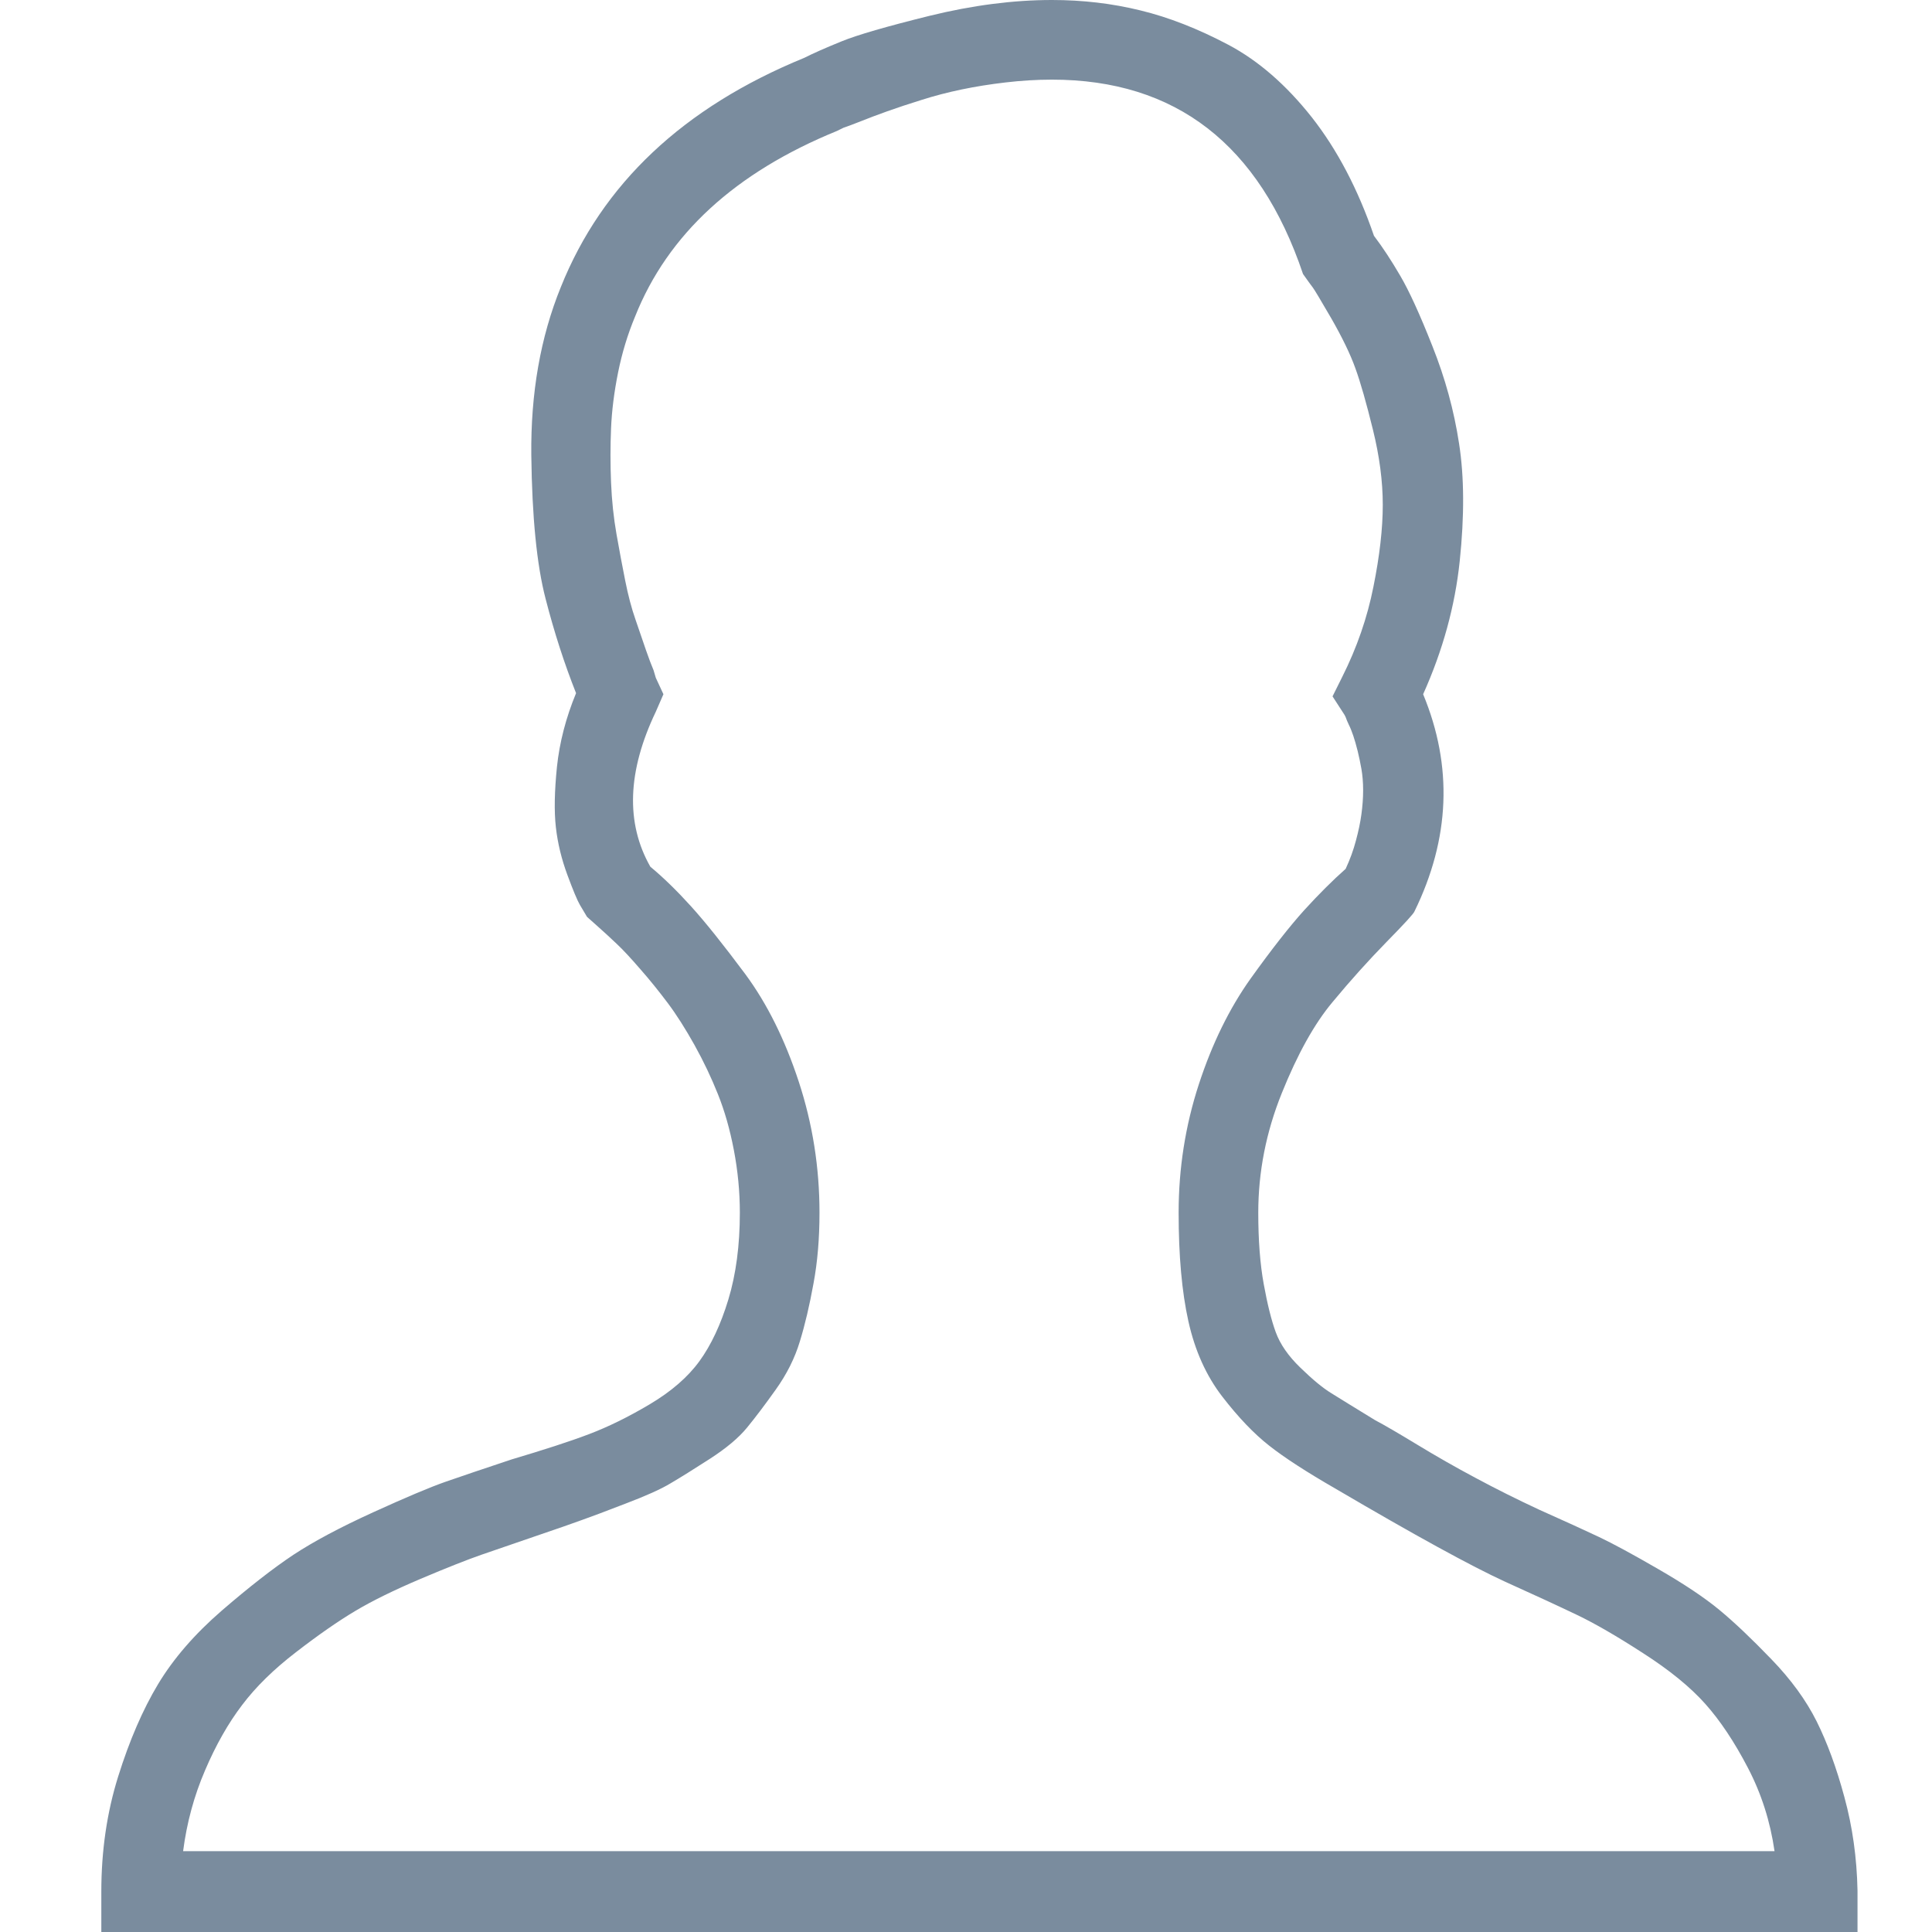 <svg xmlns="http://www.w3.org/2000/svg" xmlns:xlink="http://www.w3.org/1999/xlink" width="18" height="18" version="1.1" viewBox="0 0 18 18"><title>users</title><desc>Created with Sketch.</desc><g id="WALLET-2-of-3" fill="none" fill-rule="evenodd" stroke="none" stroke-width="1"><g id="Home-with-funds-Copy-2" fill="#7A8C9E" transform="translate(-236.5, -487)"><path id="users" d="M250.837,501.064 C251.081,501.173 251.267,501.258 251.396,501.319 C251.525,501.38 251.71,501.48 251.95,501.619 C252.191,501.758 252.381,501.885 252.52,502 C252.659,502.115 252.82,502.268 253.003,502.458 C253.186,502.647 253.327,502.841 253.425,503.037 C253.523,503.234 253.61,503.469 253.684,503.744 C253.759,504.019 253.8,504.308 253.806,504.614 L253.806,505 L237.444,505 L237.444,504.624 C237.444,504.244 237.496,503.886 237.601,503.551 C237.706,503.215 237.83,502.929 237.972,502.692 C238.115,502.454 238.313,502.225 238.567,502.005 C238.822,501.785 239.044,501.612 239.233,501.486 C239.423,501.361 239.671,501.229 239.976,501.09 C240.281,500.951 240.506,500.856 240.652,500.805 C240.798,500.754 241.003,500.685 241.267,500.597 C241.566,500.508 241.805,500.431 241.984,500.363 C242.164,500.295 242.354,500.202 242.554,500.083 C242.754,499.964 242.908,499.831 243.017,499.681 C243.125,499.532 243.215,499.341 243.286,499.107 C243.357,498.873 243.393,498.603 243.393,498.298 C243.393,498.102 243.374,497.907 243.337,497.714 C243.3,497.52 243.25,497.347 243.189,497.195 C243.128,497.042 243.056,496.89 242.971,496.737 C242.886,496.585 242.803,496.454 242.722,496.346 C242.64,496.237 242.556,496.132 242.467,496.031 C242.379,495.929 242.305,495.849 242.244,495.792 C242.183,495.734 242.122,495.678 242.061,495.624 L241.969,495.542 C241.949,495.508 241.927,495.471 241.903,495.431 C241.879,495.39 241.84,495.297 241.786,495.151 C241.732,495.005 241.696,494.858 241.679,494.708 C241.662,494.559 241.666,494.371 241.689,494.144 C241.713,493.917 241.772,493.688 241.867,493.458 C241.759,493.186 241.664,492.893 241.583,492.578 C241.501,492.263 241.457,491.817 241.45,491.241 C241.444,490.664 241.535,490.142 241.725,489.675 C242.111,488.712 242.867,488 243.993,487.539 C244.074,487.498 244.189,487.447 244.339,487.386 C244.488,487.325 244.762,487.246 245.162,487.147 C245.562,487.049 245.942,487 246.301,487 C246.586,487 246.861,487.032 247.125,487.097 C247.389,487.161 247.662,487.268 247.944,487.417 C248.225,487.566 248.484,487.792 248.722,488.093 C248.959,488.395 249.152,488.763 249.301,489.197 C249.383,489.305 249.464,489.429 249.545,489.568 C249.627,489.707 249.727,489.925 249.845,490.224 C249.964,490.522 250.047,490.825 250.094,491.134 C250.142,491.442 250.144,491.807 250.1,492.227 C250.056,492.647 249.942,493.061 249.759,493.468 C250.037,494.139 250.01,494.814 249.678,495.492 C249.671,495.512 249.584,495.607 249.418,495.776 C249.252,495.946 249.084,496.132 248.915,496.336 C248.745,496.539 248.588,496.822 248.442,497.185 C248.296,497.547 248.223,497.919 248.223,498.298 C248.223,498.556 248.24,498.778 248.274,498.964 C248.308,499.151 248.345,499.3 248.386,499.412 C248.427,499.524 248.503,499.634 248.615,499.742 C248.727,499.851 248.823,499.931 248.905,499.981 C248.986,500.032 249.122,500.115 249.311,500.231 C249.4,500.278 249.53,500.354 249.703,500.459 C249.876,500.564 250.057,500.668 250.247,500.769 C250.437,500.871 250.633,500.969 250.837,501.064 L250.837,501.064 Z M238.206,504.247 L253.033,504.247 C252.993,503.969 252.91,503.71 252.784,503.469 C252.659,503.229 252.527,503.031 252.388,502.875 C252.249,502.719 252.056,502.561 251.808,502.402 C251.561,502.242 251.356,502.124 251.193,502.046 C251.03,501.968 250.806,501.864 250.522,501.736 C250.21,501.593 249.684,501.305 248.945,500.871 C248.674,500.715 248.467,500.581 248.325,500.469 C248.183,500.358 248.037,500.205 247.888,500.012 C247.739,499.819 247.633,499.585 247.572,499.31 C247.511,499.036 247.481,498.698 247.481,498.298 C247.481,497.885 247.544,497.486 247.669,497.103 C247.794,496.72 247.956,496.392 248.152,496.117 C248.349,495.842 248.515,495.631 248.65,495.481 C248.786,495.332 248.915,495.203 249.037,495.095 C249.078,495.007 249.11,494.919 249.133,494.831 C249.157,494.742 249.174,494.661 249.184,494.586 C249.194,494.512 249.2,494.437 249.2,494.363 C249.2,494.288 249.194,494.222 249.184,494.164 C249.174,494.107 249.162,494.051 249.149,493.997 C249.135,493.942 249.122,493.895 249.108,493.854 C249.094,493.814 249.081,493.78 249.067,493.753 C249.054,493.725 249.044,493.702 249.037,493.681 L249.027,493.661 L248.915,493.488 L249.006,493.305 C249.142,493.034 249.239,492.754 249.296,492.466 C249.354,492.178 249.383,491.924 249.383,491.703 C249.383,491.483 249.352,491.249 249.291,491.002 C249.23,490.754 249.176,490.564 249.128,490.432 C249.081,490.3 249.006,490.146 248.905,489.969 C248.803,489.793 248.745,489.697 248.732,489.68 C248.718,489.663 248.688,489.62 248.64,489.553 C248.233,488.346 247.454,487.742 246.301,487.742 C246.159,487.742 246.015,487.751 245.869,487.768 C245.723,487.785 245.586,487.807 245.457,487.834 C245.328,487.861 245.205,487.893 245.086,487.931 C244.967,487.968 244.861,488.003 244.766,488.037 C244.671,488.071 244.589,488.102 244.522,488.129 C244.454,488.156 244.4,488.176 244.359,488.19 L244.298,488.22 C243.349,488.607 242.722,489.183 242.417,489.949 C242.349,490.112 242.296,490.285 242.259,490.468 C242.222,490.651 242.2,490.825 242.193,490.992 C242.186,491.158 242.186,491.325 242.193,491.495 C242.2,491.664 242.217,491.825 242.244,491.978 C242.271,492.131 242.298,492.275 242.325,492.41 C242.352,492.546 242.384,492.668 242.422,492.776 C242.459,492.885 242.491,492.978 242.518,493.056 C242.545,493.134 242.569,493.197 242.589,493.244 L242.61,493.315 L242.681,493.468 L242.61,493.631 C242.345,494.186 242.328,494.668 242.559,495.075 C242.681,495.176 242.808,495.3 242.94,495.446 C243.072,495.592 243.24,495.802 243.444,496.076 C243.647,496.351 243.813,496.685 243.942,497.078 C244.071,497.471 244.135,497.878 244.135,498.298 C244.135,498.536 244.117,498.756 244.079,498.959 C244.042,499.163 244,499.342 243.952,499.498 C243.905,499.654 243.83,499.803 243.728,499.946 C243.627,500.088 243.537,500.207 243.459,500.302 C243.381,500.397 243.266,500.493 243.113,500.592 C242.961,500.69 242.839,500.766 242.747,500.82 C242.656,500.875 242.517,500.937 242.33,501.008 C242.144,501.08 242.008,501.131 241.923,501.161 C241.839,501.192 241.698,501.241 241.501,501.308 C241.284,501.383 241.111,501.442 240.983,501.486 C240.854,501.531 240.666,501.605 240.418,501.71 C240.171,501.815 239.967,501.915 239.808,502.01 C239.649,502.105 239.466,502.232 239.259,502.392 C239.052,502.551 238.884,502.715 238.756,502.885 C238.627,503.054 238.511,503.258 238.41,503.495 C238.308,503.732 238.24,503.983 238.206,504.247 L238.206,504.247 Z"/></g></g></svg>